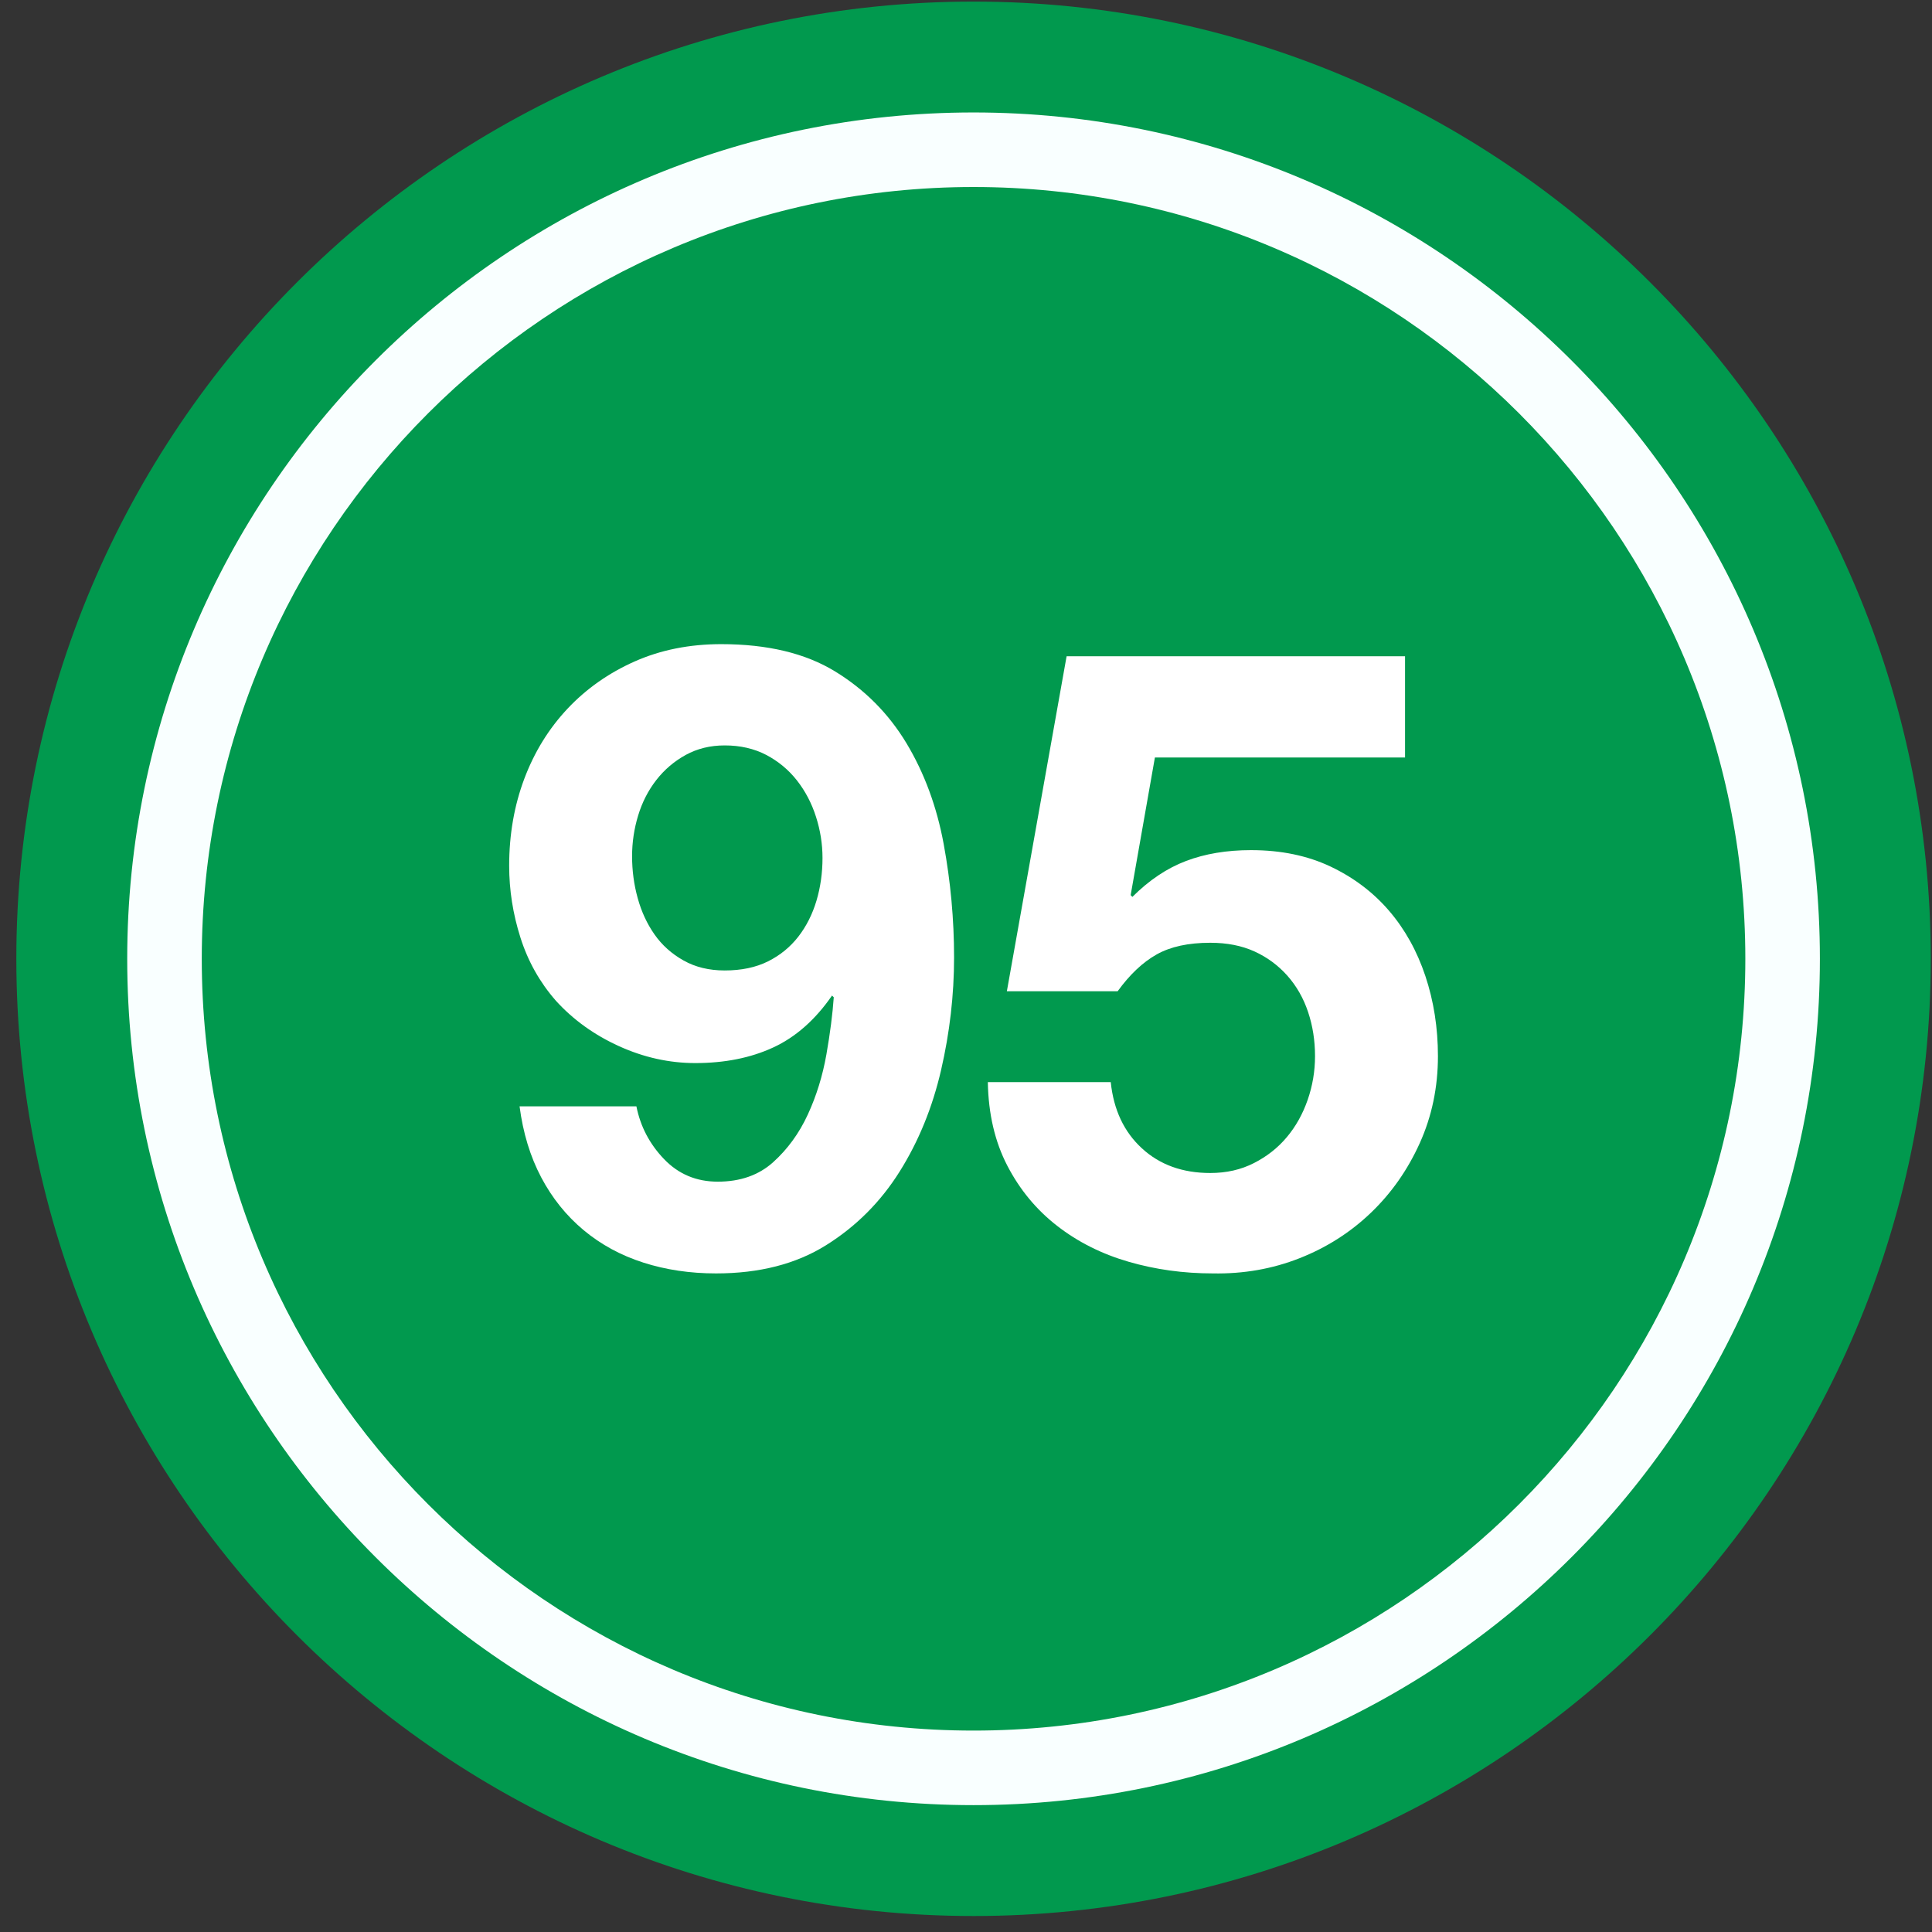 <?xml version="1.0" encoding="UTF-8" standalone="no"?>
<svg width="110px" height="110px" viewBox="0 0 110 110" version="1.1" xmlns="http://www.w3.org/2000/svg" xmlns:xlink="http://www.w3.org/1999/xlink" xmlns:sketch="http://www.bohemiancoding.com/sketch/ns">
    <rect x="0" y="0" width="110" height="110" fill="#333333" stroke="none"/>
    <!-- Generator: Sketch 3.4.1 (15681) - http://www.bohemiancoding.com/sketch -->
    <title>FeatureFuelMiles95@2x</title>
    <desc>Created with Sketch.</desc>
    <defs></defs>
    <g id="Fuel" stroke="none" stroke-width="1" fill="none" fill-rule="evenodd" sketch:type="MSPage">
        <g sketch:type="MSArtboardGroup" transform="translate(-190, -40)" id="FeatureFuelMiles95">
            <g sketch:type="MSLayerGroup" transform="translate(190, 40)">
                <path d="M55.43,109.09 C25.378,109.09 0.93,84.642 0.93,54.59 C0.93,24.538 25.378,0.09 55.43,0.09 C85.482,0.09 109.93,24.538 109.93,54.59 C109.93,84.642 85.482,109.09 55.43,109.09" id="Fill-1" fill="#01994E" sketch:type="MSShapeGroup"></path>
                <path d="M37.811,65.997 C38.632,66.853 39.651,67.279 40.866,67.279 C42.148,67.279 43.2,66.909 44.021,66.17 C44.841,65.431 45.5,64.527 45.992,63.46 C46.485,62.392 46.838,61.25 47.052,60.035 C47.265,58.82 47.404,57.735 47.471,56.782 L47.372,56.683 C46.419,58.063 45.302,59.048 44.021,59.64 C42.74,60.232 41.261,60.527 39.586,60.527 C38.107,60.527 36.661,60.207 35.249,59.567 C33.836,58.926 32.637,58.063 31.651,56.979 C30.731,55.928 30.058,54.729 29.631,53.381 C29.203,52.035 28.99,50.671 28.99,49.29 C28.99,47.516 29.278,45.866 29.852,44.338 C30.427,42.81 31.249,41.48 32.316,40.346 C33.384,39.212 34.657,38.317 36.136,37.66 C37.615,37.004 39.256,36.675 41.064,36.675 C43.692,36.675 45.852,37.192 47.545,38.227 C49.236,39.261 50.591,40.625 51.611,42.317 C52.628,44.01 53.336,45.924 53.73,48.059 C54.123,50.195 54.321,52.347 54.321,54.514 C54.321,56.651 54.074,58.786 53.582,60.922 C53.089,63.057 52.3,64.988 51.216,66.713 C50.132,68.438 48.735,69.834 47.027,70.901 C45.318,71.968 43.232,72.503 40.768,72.503 C39.29,72.503 37.91,72.298 36.629,71.887 C35.347,71.476 34.214,70.86 33.228,70.039 C32.243,69.217 31.437,68.215 30.813,67.033 C30.189,65.85 29.779,64.503 29.582,62.991 L36.234,62.991 C36.464,64.142 36.99,65.144 37.811,65.997 L37.811,65.997 Z M43.726,54.737 C44.415,54.392 44.99,53.924 45.451,53.332 C45.91,52.74 46.254,52.059 46.485,51.287 C46.715,50.516 46.83,49.702 46.83,48.847 C46.83,48.059 46.707,47.279 46.46,46.507 C46.214,45.734 45.852,45.044 45.376,44.436 C44.899,43.829 44.316,43.345 43.627,42.982 C42.937,42.622 42.148,42.441 41.261,42.441 C40.44,42.441 39.701,42.622 39.043,42.982 C38.386,43.345 37.828,43.82 37.367,44.412 C36.907,45.003 36.562,45.677 36.333,46.432 C36.103,47.188 35.988,47.96 35.988,48.749 C35.988,49.57 36.094,50.368 36.309,51.139 C36.522,51.911 36.842,52.602 37.269,53.209 C37.695,53.817 38.247,54.31 38.921,54.687 C39.593,55.066 40.374,55.254 41.261,55.254 C42.214,55.254 43.035,55.081 43.726,54.737 L43.726,54.737 Z" id="Fill-2" fill="#FFFFFF" sketch:type="MSShapeGroup"></path>
                <path d="M65.755,43.13 L64.375,50.966 L64.473,51.065 C65.426,50.113 66.444,49.43 67.529,49.02 C68.613,48.609 69.845,48.403 71.225,48.403 C72.932,48.403 74.444,48.716 75.759,49.34 C77.073,49.964 78.182,50.802 79.085,51.853 C79.989,52.906 80.679,54.145 81.156,55.574 C81.632,57.004 81.87,58.523 81.87,60.133 C81.87,61.908 81.524,63.558 80.835,65.086 C80.145,66.614 79.216,67.937 78.05,69.053 C76.883,70.17 75.528,71.033 73.985,71.64 C72.44,72.248 70.797,72.535 69.056,72.503 C67.38,72.503 65.779,72.281 64.251,71.837 C62.724,71.394 61.369,70.713 60.185,69.793 C59.003,68.873 58.058,67.731 57.352,66.367 C56.645,65.004 56.275,63.419 56.243,61.611 L63.241,61.611 C63.405,63.188 63.996,64.445 65.016,65.381 C66.033,66.318 67.331,66.786 68.908,66.786 C69.828,66.786 70.658,66.598 71.397,66.219 C72.136,65.842 72.761,65.35 73.27,64.74 C73.779,64.133 74.173,63.427 74.453,62.622 C74.732,61.817 74.872,60.988 74.872,60.133 C74.872,59.246 74.741,58.408 74.477,57.62 C74.214,56.831 73.819,56.141 73.295,55.549 C72.768,54.959 72.144,54.499 71.422,54.17 C70.699,53.842 69.861,53.677 68.908,53.677 C67.659,53.677 66.642,53.899 65.853,54.343 C65.065,54.786 64.325,55.485 63.635,56.436 L57.327,56.436 L60.728,37.365 L79.997,37.365 L79.997,43.13 L65.755,43.13" id="Fill-3" fill="#FFFFFF" sketch:type="MSShapeGroup"></path>
                <path d="M55.429,102.777 C28.859,102.777 7.243,81.161 7.243,54.591 C7.243,28.02 28.859,6.403 55.429,6.403 C82,6.403 103.617,28.02 103.617,54.591 C103.617,81.161 82,102.777 55.429,102.777 L55.429,102.777 Z M55.429,10.648 C31.2,10.648 11.488,30.36 11.488,54.591 C11.488,78.82 31.2,98.532 55.429,98.532 C79.66,98.532 99.372,78.82 99.372,54.591 C99.372,30.36 79.66,10.648 55.429,10.648 L55.429,10.648 Z" id="Fill-4" fill="#F9FFFF" sketch:type="MSShapeGroup"></path>
            </g>
        </g>
    </g>
</svg>